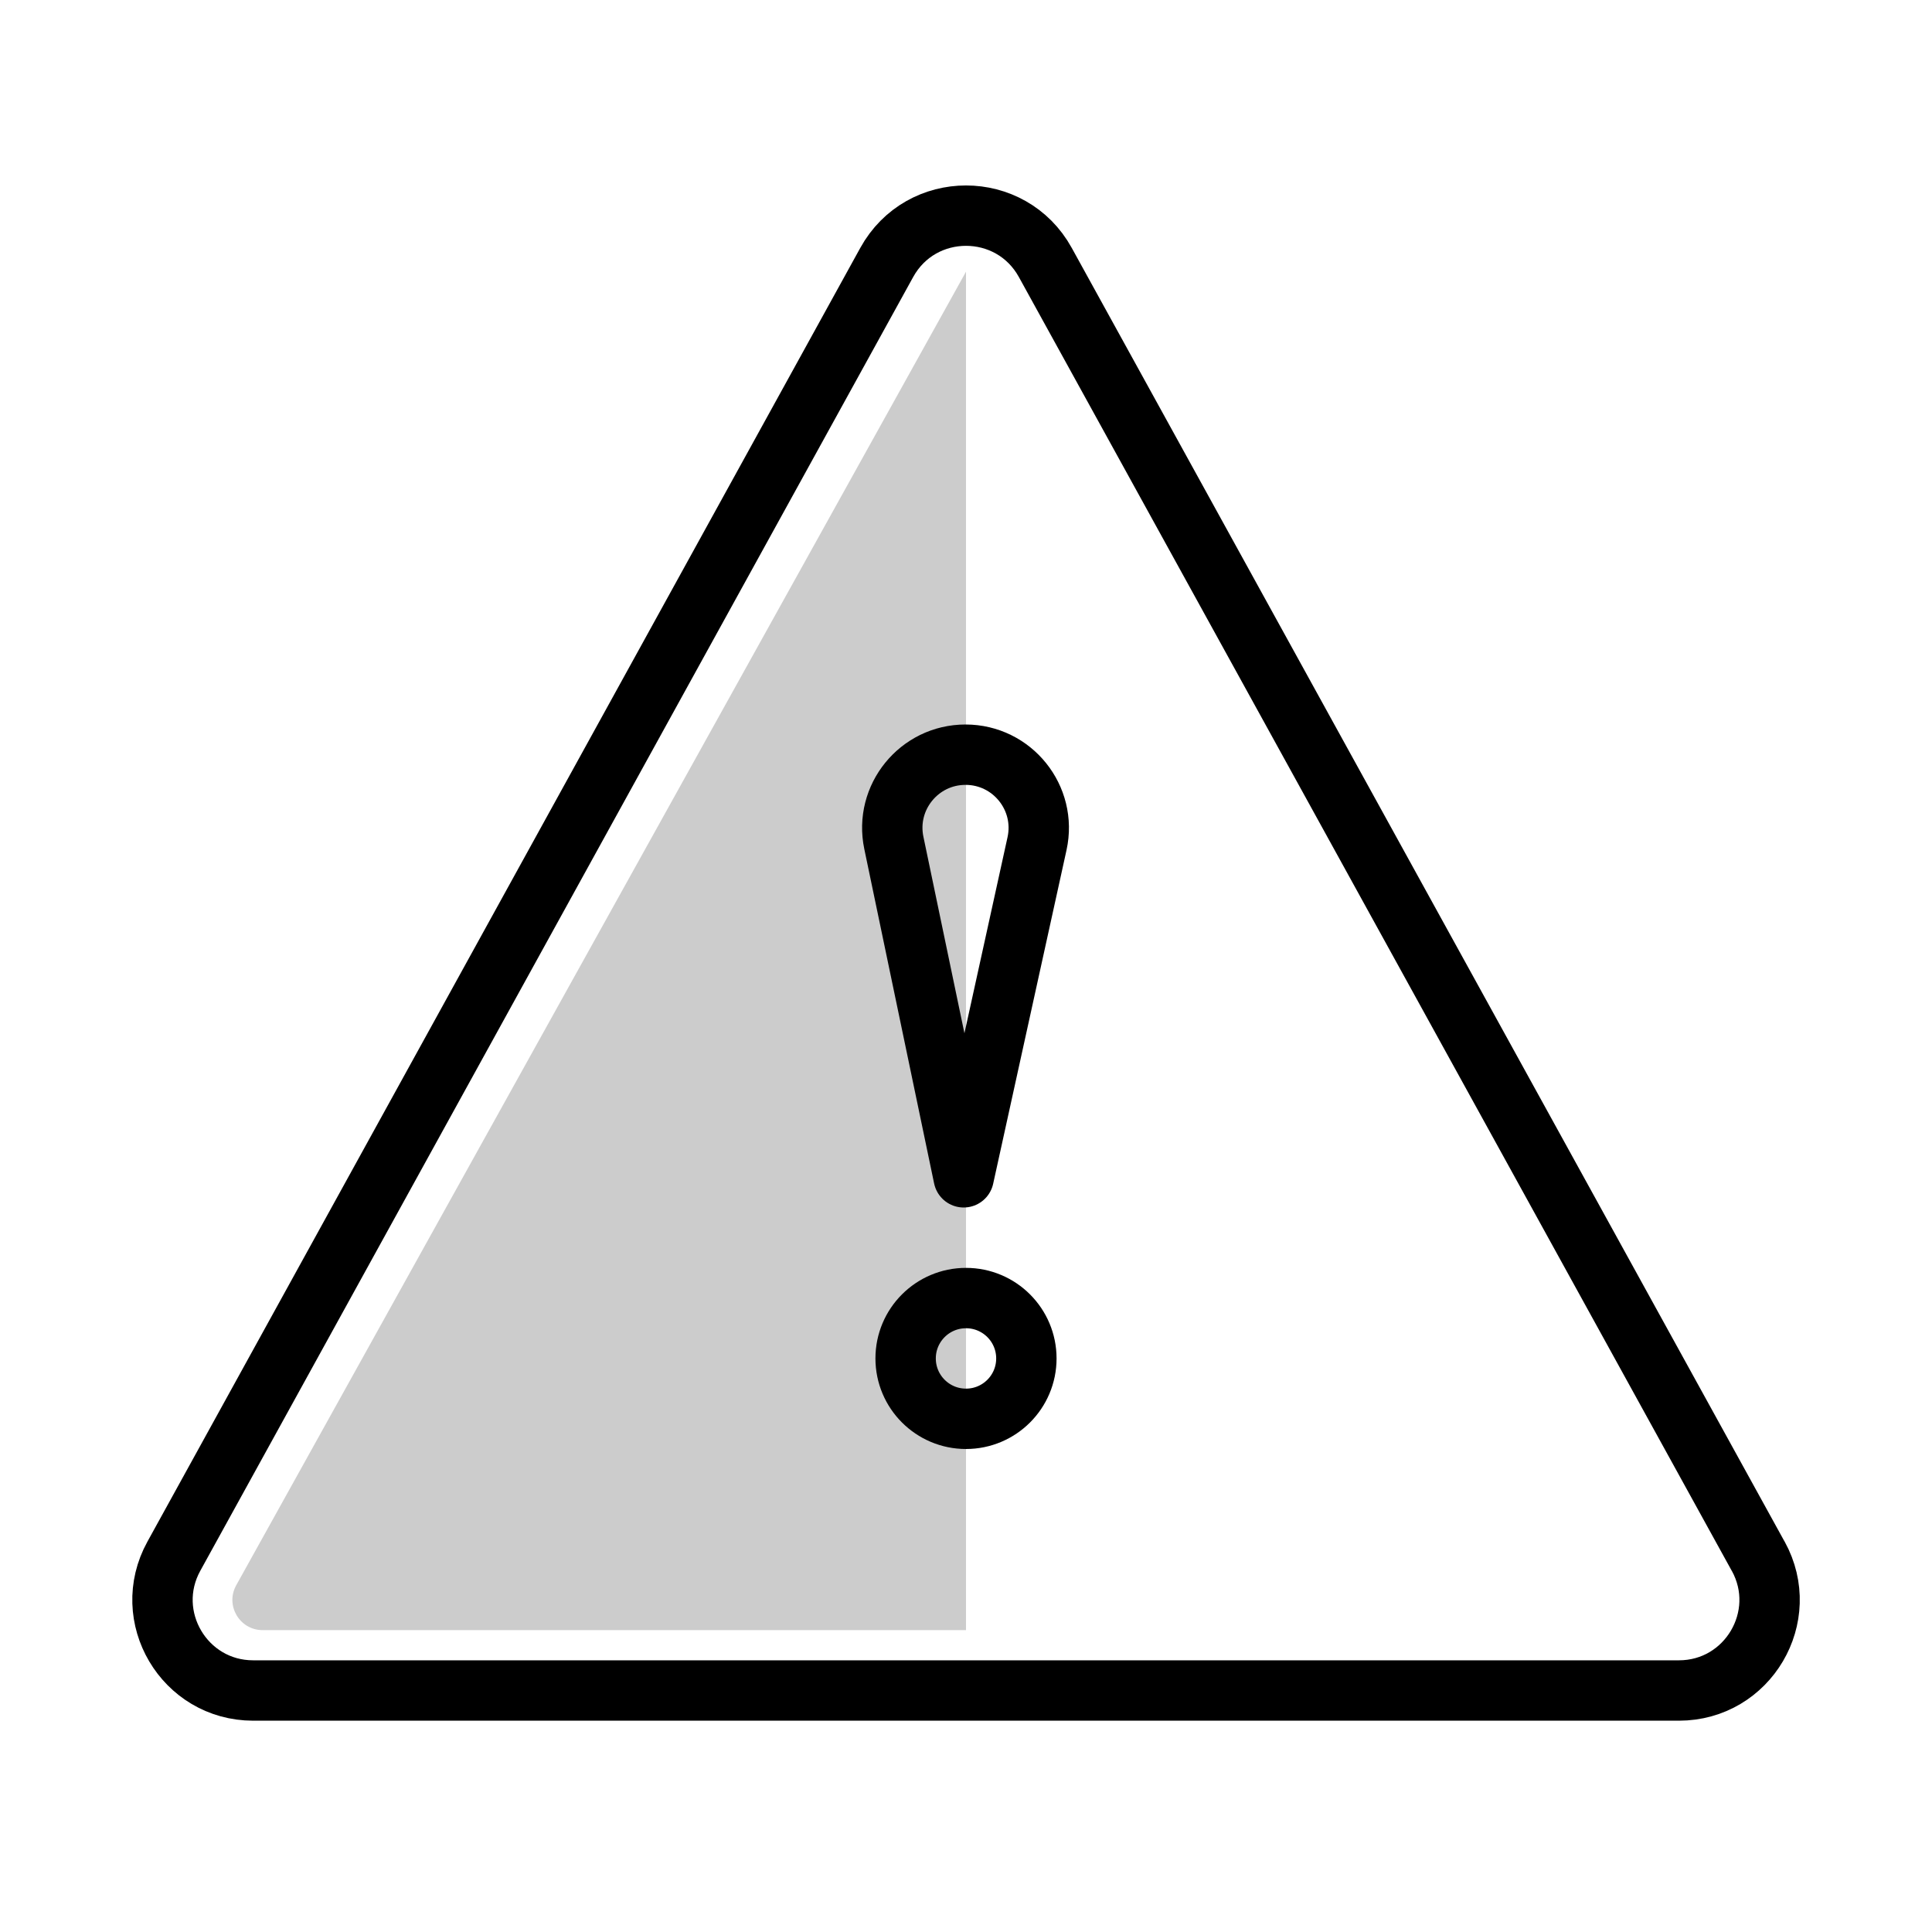 <svg fill="none" viewBox="0 0 64 64" xmlns="http://www.w3.org/2000/svg"><path d="m58.242 51.552-23.614-42.856c-1.14-2.07-4.115-2.07-5.255 0l-23.614 42.856c-1.102 1.999.345 4.448 2.628 4.448h47.229c2.283 0 3.729-2.448 2.628-4.448z" stroke="currentColor" stroke-linecap="round" stroke-linejoin="round" stroke-width="2"/><path d="m32 54v-45l-24.175 43.514c-.37.666.112 1.486.874 1.486z" fill="currentColor" fill-opacity=".2"/><g stroke="currentColor" stroke-linecap="round" stroke-linejoin="round" stroke-width="2"><path d="m31.923 39-2.313-11.079c-.315-1.506.835-2.921 2.374-2.921 1.549 0 2.701 1.433 2.369 2.946z"/><circle cx="32" cy="45" r="2"/></g></svg>

